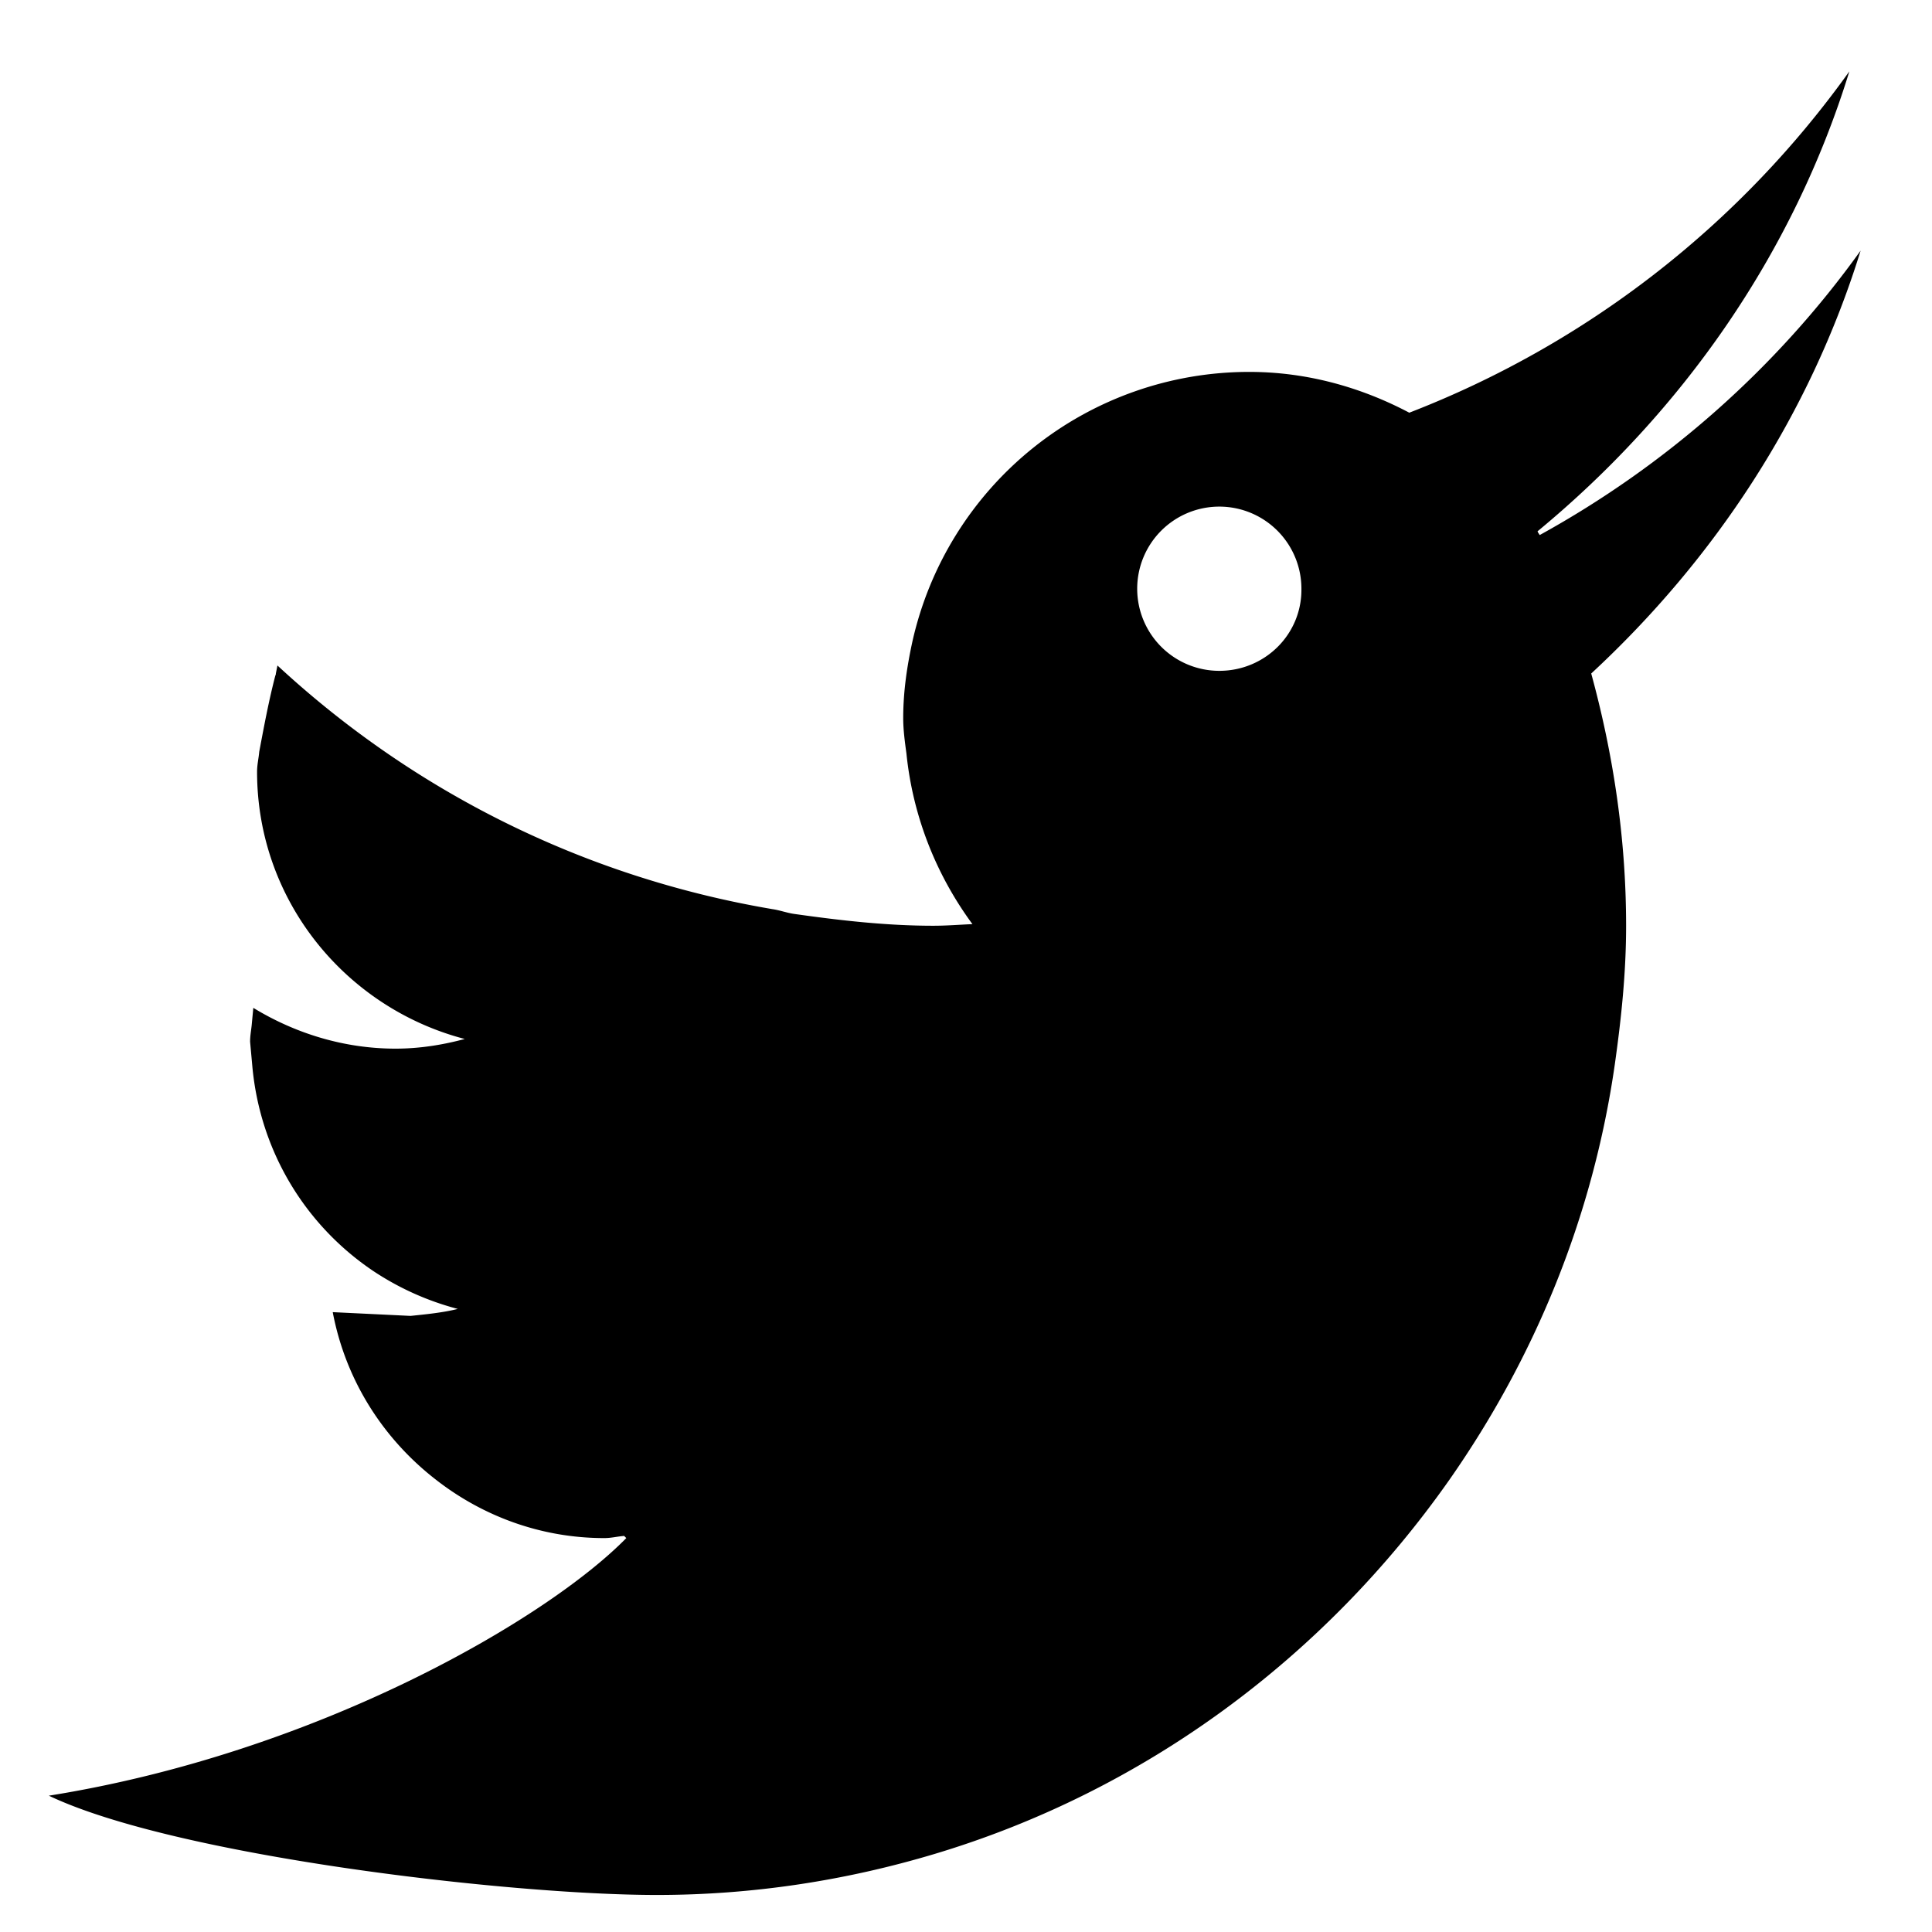 <svg xmlns="http://www.w3.org/2000/svg" viewBox="0 0 36 36"><path d="M34.67 4.67c-1.57 2.19-3.62 4-5.98 5.3-.01-.02-.03-.04-.04-.07 2.69-2.22 4.76-5.16 5.81-8.57a18.106 18.106 0 01-8.2 6.36c-.89-.47-1.9-.76-2.98-.76A6.43 6.43 0 0017 11.96c-.1.46-.17.93-.17 1.42 0 .22.03.44.06.66.12 1.18.56 2.27 1.23 3.18-.24.01-.48.03-.73.03-.88 0-1.74-.1-2.59-.22-.14-.02-.27-.07-.41-.09-3.53-.6-6.69-2.2-9.21-4.53l-.01-.01-.03.15c0 .01 0 .02-.01.04-.12.46-.21.94-.3 1.42-.01.12-.04.24-.04.37 0 2.4 1.65 4.4 3.87 4.98-.41.11-.84.18-1.29.18-.97 0-1.88-.29-2.65-.76l-.03.32c-.01.1-.03.2-.03.31l.04.44c.14 1.6.99 2.98 2.25 3.83.48.32 1.01.56 1.58.71-.28.07-.59.1-.88.13l-1.45-.07c.24 1.27.94 2.36 1.92 3.12.87.68 1.96 1.09 3.14 1.09.13 0 .24-.03.37-.04l.04.04c-1.48 1.51-5.75 4-10.76 4.8 2.35 1.12 8.56 1.85 11.33 1.85 1.79 0 3.52-.27 5.16-.76 3.95-1.18 7.3-3.69 9.61-6.98 1.58-2.26 2.67-4.88 3.08-7.74.12-.85.21-1.7.21-2.58 0-1.63-.24-3.2-.65-4.7 2.3-2.13 4.07-4.81 5.02-7.88zM22.72 12.5a1.53 1.53 0 111.53-1.53c.01.85-.68 1.53-1.53 1.53z"/></svg>